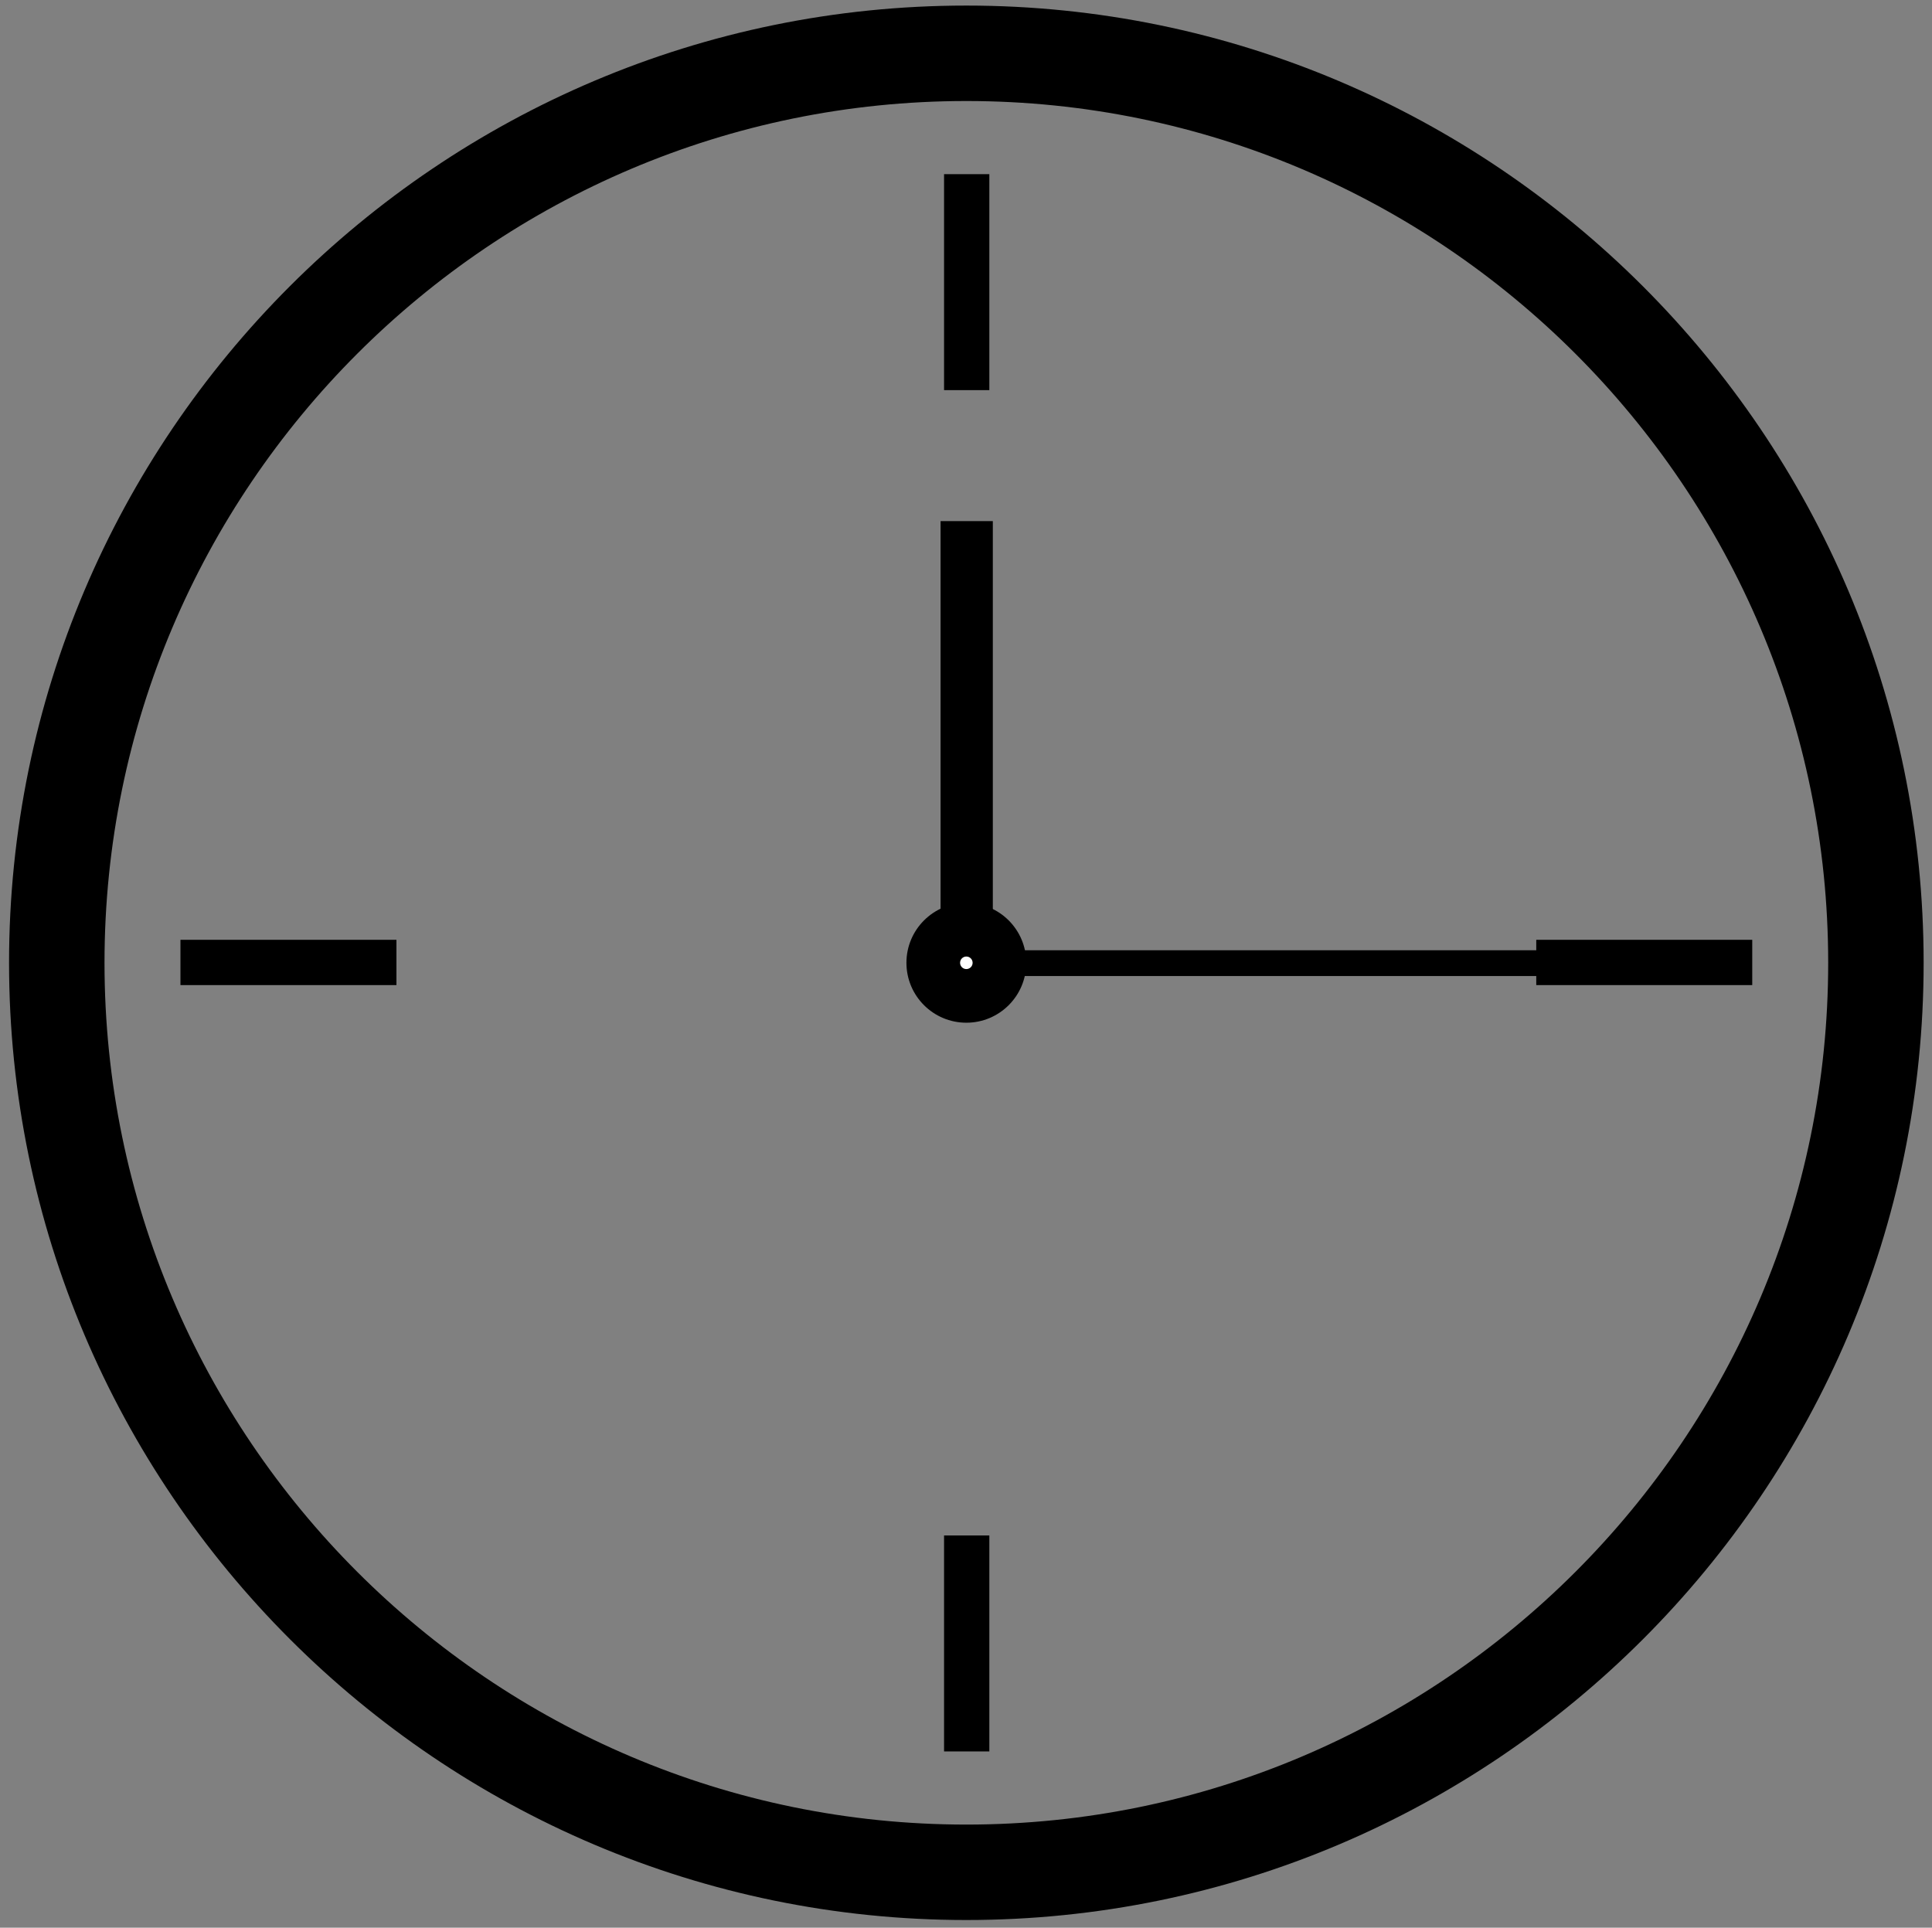 <?xml version="1.0" encoding="utf-8"?>
<!-- Generator: Adobe Illustrator 18.0.0, SVG Export Plug-In . SVG Version: 6.00 Build 0)  -->
<!DOCTYPE svg PUBLIC "-//W3C//DTD SVG 1.1//EN" "http://www.w3.org/Graphics/SVG/1.1/DTD/svg11.dtd">
<svg version="1.1" id="Layer_1" xmlns="http://www.w3.org/2000/svg" xmlns:xlink="http://www.w3.org/1999/xlink" x="0px" y="0px"
	 viewBox="0 0 277.3 276.7" enable-background="new 0 0 277.3 276.7" xml:space="preserve">
<rect x="0" y="0" width="277.3" height="276.7" fill="#808080" stroke="none"/>
<g>
	<g>
		<rect x="25.9" y="134.9" width="31" height="6.5"/>
		<rect x="220.5" y="134.9" width="31" height="6.5"/>
	</g>
	<g>
		<rect x="135.5" y="25" width="6.5" height="31"/>
		<rect x="135.5" y="220.4" width="6.5" height="31"/>
	</g>
	<circle cx="138.7" cy="138.2" r="8.6"/>
	<rect x="135" y="74.8" width="7.5" height="63.4"/>
	<rect x="138.7" y="136.4" width="95.2" height="3.7"/>
	<g>
		<path d="M138.7,275.6C63,275.6,1.3,213.9,1.3,138.2C1.3,62.4,63,0.8,138.7,0.8s137.4,61.6,137.4,137.4
			C276.1,213.9,214.5,275.6,138.7,275.6z M138.7,14.5C70.5,14.5,15,70,15,138.2s55.5,123.7,123.7,123.7s123.7-55.5,123.7-123.7
			S206.9,14.5,138.7,14.5z"/>
	</g>
	<circle fill="#FFFFFF" cx="138.7" cy="138.2" r="0.9"/>
</g>
</svg>
